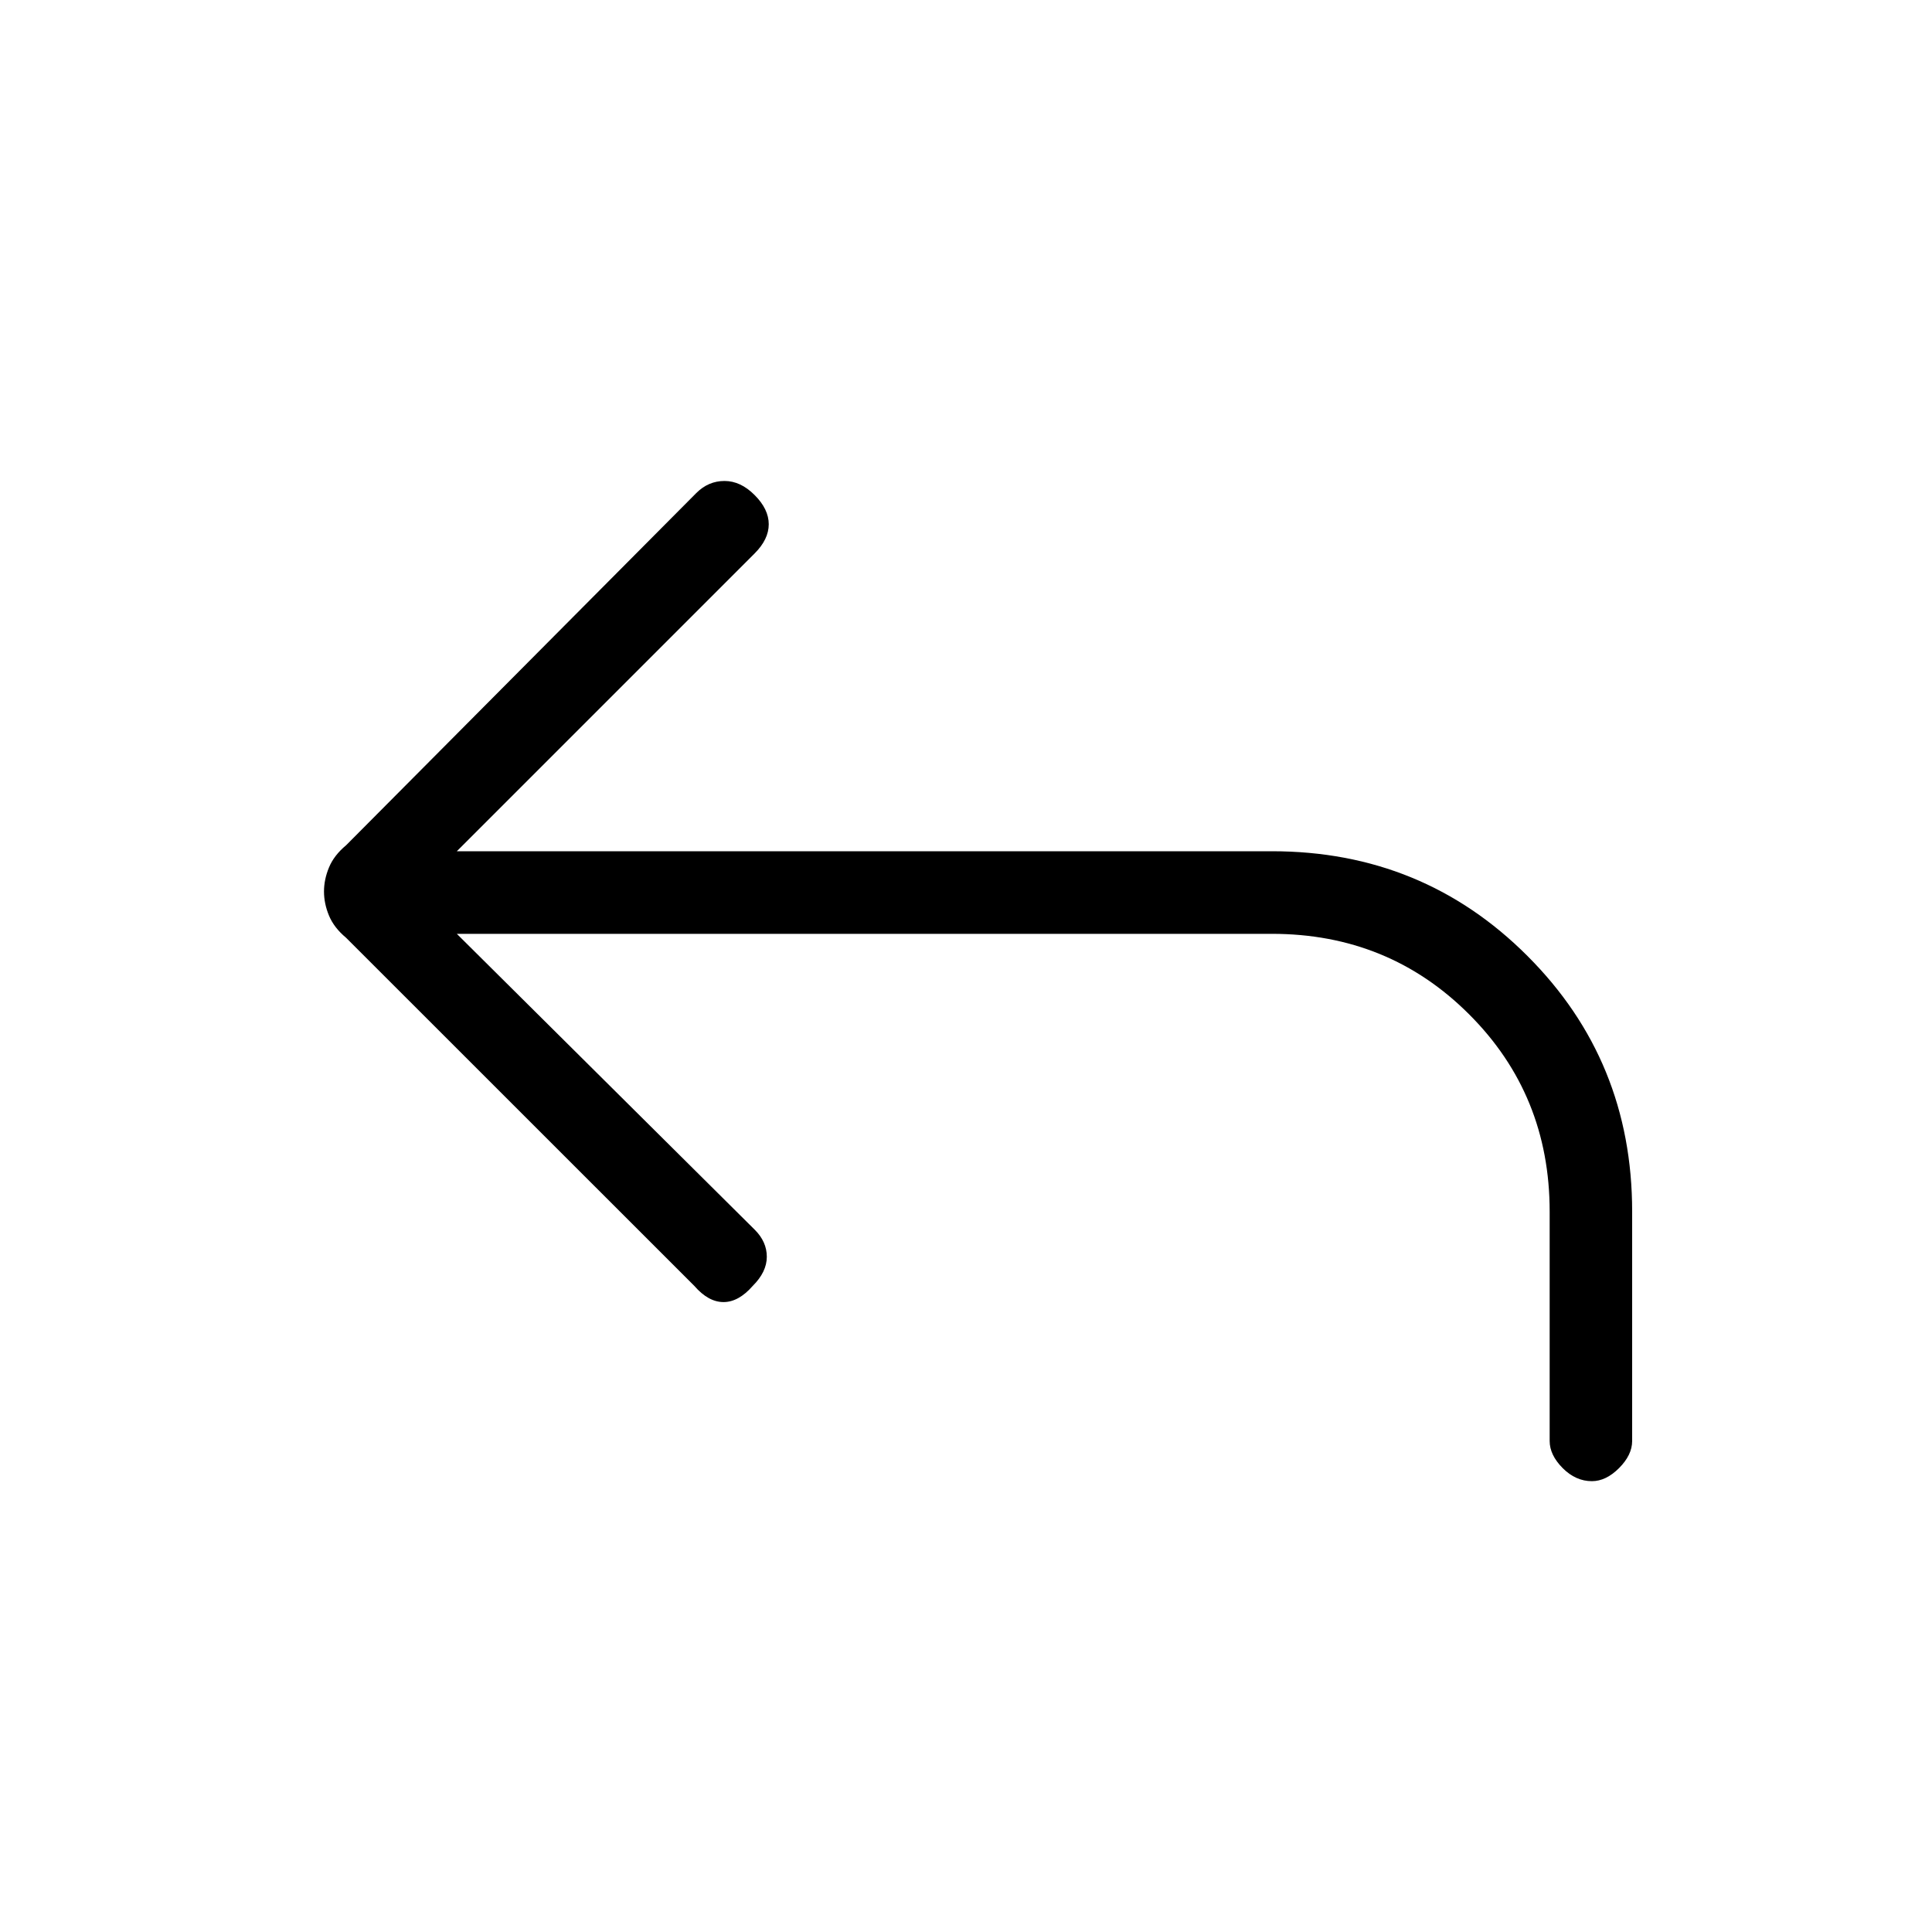 <svg xmlns="http://www.w3.org/2000/svg" height="20" width="20"><path d="M16.479 15.333q-.167 0-.302-.135-.135-.136-.135-.281v-2.375q0-1.209-.834-2.042-.833-.833-2.041-.833H4.729l3.083 3.062q.126.125.126.281 0 .157-.146.302-.146.167-.302.167-.157 0-.302-.167L3.583 9.708q-.125-.104-.177-.229-.052-.125-.052-.25t.052-.25q.052-.125.177-.229l3.625-3.646q.125-.125.292-.125.167 0 .312.146.146.146.146.302t-.146.302L4.729 8.812h8.438q1.562 0 2.645 1.084 1.084 1.083 1.084 2.646v2.375q0 .145-.136.281-.135.135-.281.135Z"/></svg>